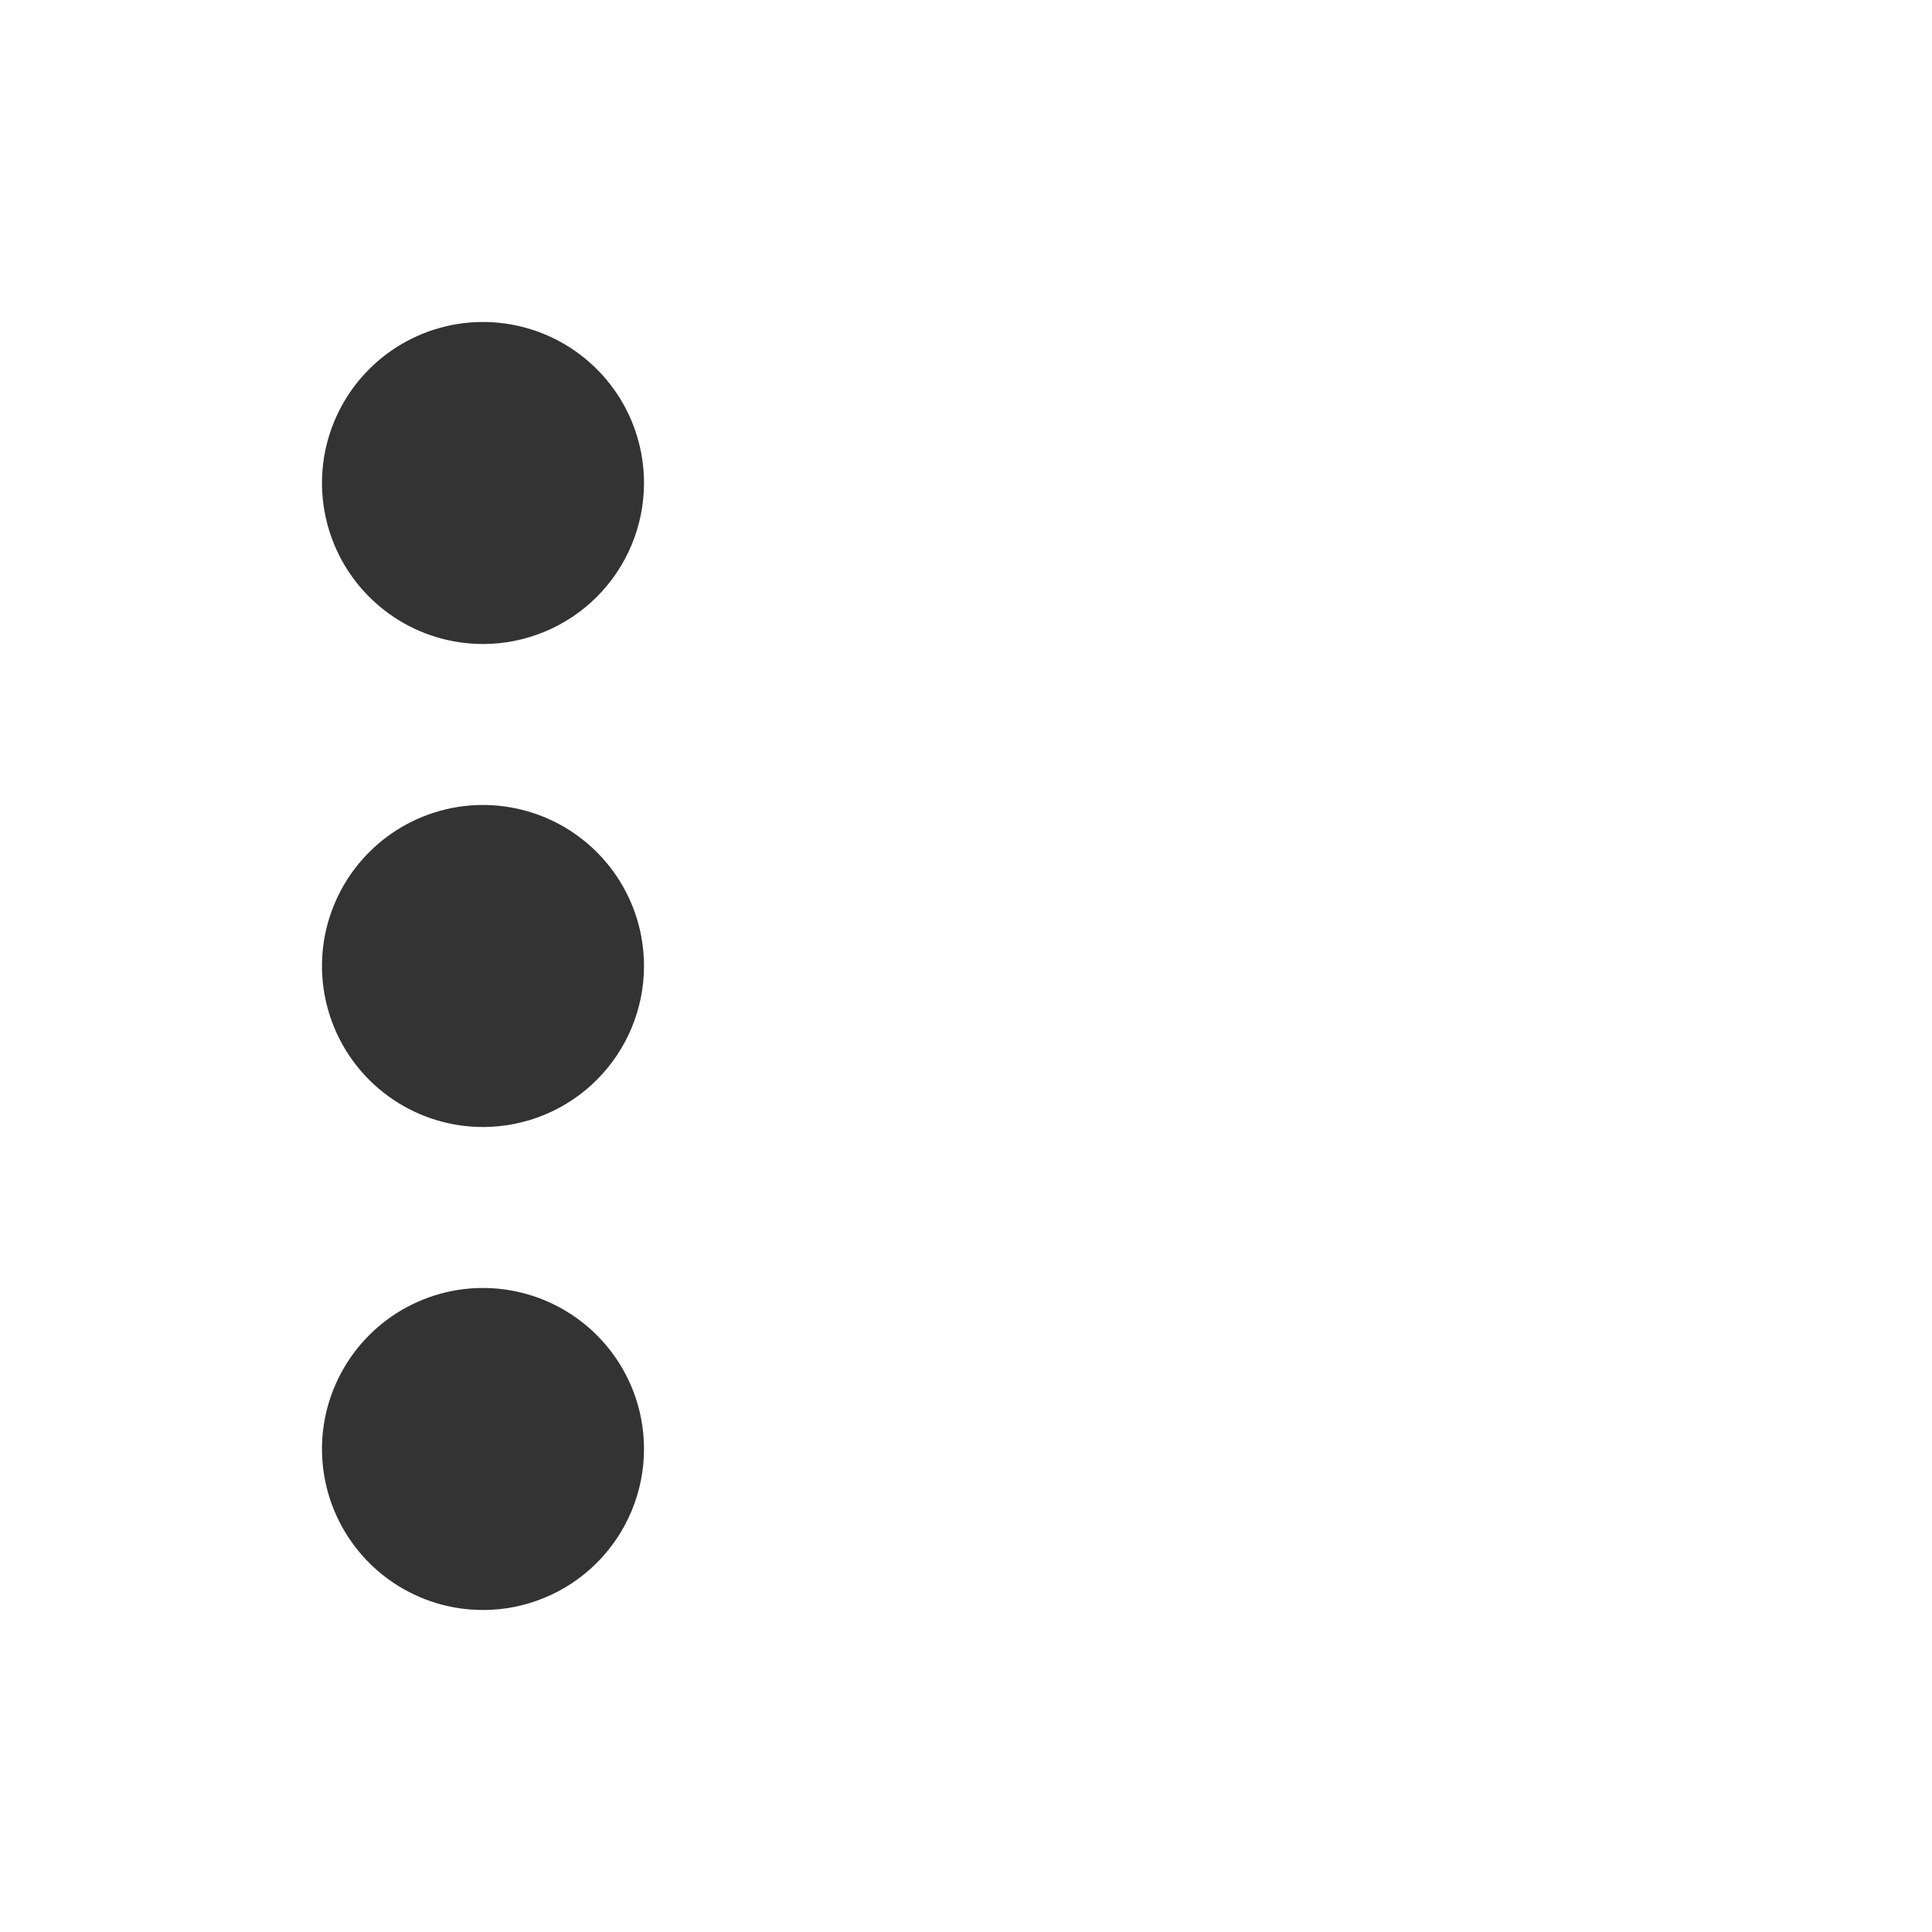 <svg width="24" height="24" viewBox="0 0 24 24" fill="none" xmlns="http://www.w3.org/2000/svg">
<path d="M8 6C8 5.604 7.883 5.218 7.663 4.889C7.443 4.56 7.131 4.304 6.765 4.152C6.4 4.001 5.998 3.961 5.61 4.038C5.222 4.116 4.865 4.306 4.586 4.586C4.306 4.865 4.116 5.222 4.038 5.61C3.961 5.998 4.001 6.4 4.152 6.765C4.304 7.131 4.56 7.443 4.889 7.663C5.218 7.883 5.604 8 6 8C6.53 8 7.039 7.789 7.414 7.414C7.789 7.039 8 6.53 8 6ZM8 18C8 17.604 7.883 17.218 7.663 16.889C7.443 16.56 7.131 16.304 6.765 16.152C6.4 16.001 5.998 15.961 5.61 16.038C5.222 16.116 4.865 16.306 4.586 16.586C4.306 16.866 4.116 17.222 4.038 17.61C3.961 17.998 4.001 18.4 4.152 18.765C4.304 19.131 4.56 19.443 4.889 19.663C5.218 19.883 5.604 20 6 20C6.53 20 7.039 19.789 7.414 19.414C7.789 19.039 8 18.53 8 18ZM8 12C8 11.604 7.883 11.218 7.663 10.889C7.443 10.56 7.131 10.304 6.765 10.152C6.4 10.001 5.998 9.961 5.61 10.038C5.222 10.116 4.865 10.306 4.586 10.586C4.306 10.866 4.116 11.222 4.038 11.61C3.961 11.998 4.001 12.4 4.152 12.765C4.304 13.131 4.56 13.443 4.889 13.663C5.218 13.883 5.604 14 6 14C6.53 14 7.039 13.789 7.414 13.414C7.789 13.039 8 12.53 8 12Z" fill="#333333"/>
</svg>
